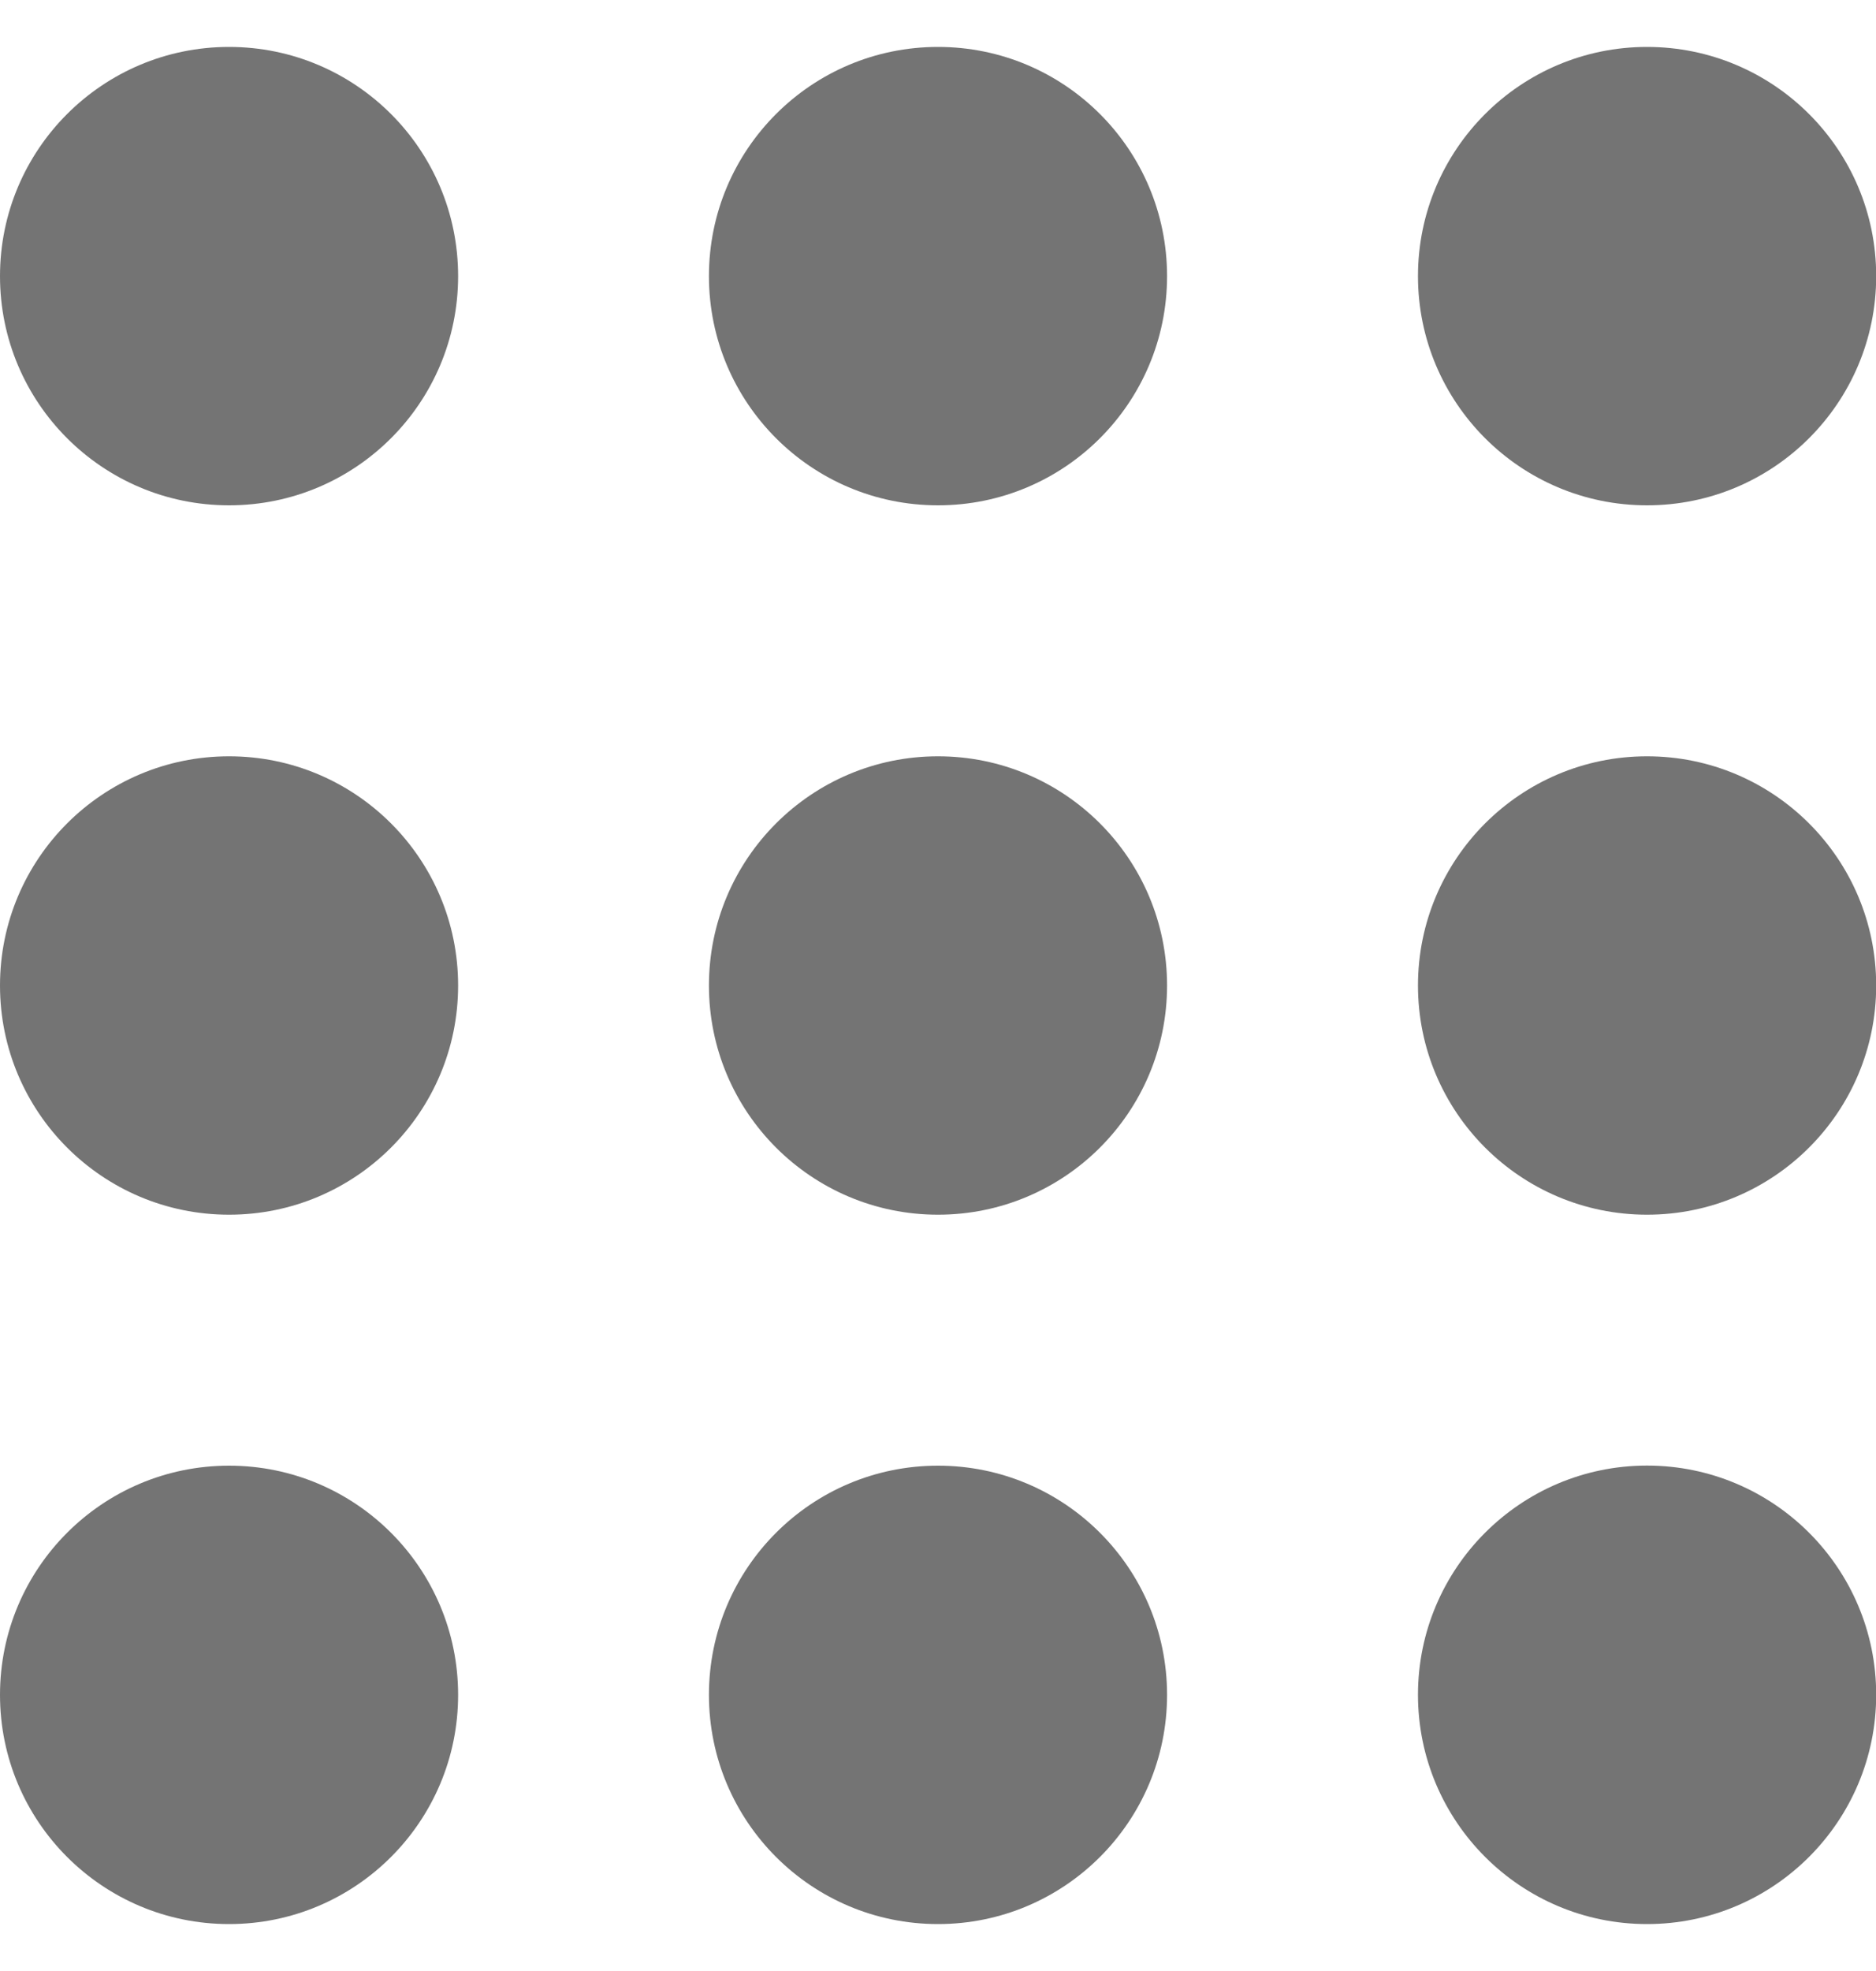 <svg width="20" height="21" viewBox="0 0 20 21" fill="none" xmlns="http://www.w3.org/2000/svg">
  <path fill-rule="evenodd" clip-rule="evenodd" d="M2.442 5.384C3.791 5.384 4.884 4.291 4.884 2.942C4.884 1.593 3.791 0.5 2.442 0.5C1.093 0.5 0 1.593 0 2.942C0 4.291 1.093 5.384 2.442 5.384ZM2.442 12.942C3.791 12.942 4.884 11.849 4.884 10.5C4.884 9.151 3.791 8.058 2.442 8.058C1.093 8.058 0 9.151 0 10.5C0 11.849 1.093 12.942 2.442 12.942ZM4.884 18.058C4.884 19.407 3.791 20.5 2.442 20.5C1.093 20.5 0 19.407 0 18.058C0 16.709 1.093 15.616 2.442 15.616C3.791 15.616 4.884 16.709 4.884 18.058ZM10 5.384C11.349 5.384 12.442 4.291 12.442 2.942C12.442 1.593 11.349 0.5 10 0.5C8.651 0.5 7.558 1.593 7.558 2.942C7.558 4.291 8.651 5.384 10 5.384ZM12.442 10.5C12.442 11.849 11.349 12.942 10 12.942C8.651 12.942 7.558 11.849 7.558 10.5C7.558 9.151 8.651 8.058 10 8.058C11.349 8.058 12.442 9.151 12.442 10.5ZM10 20.5C11.349 20.5 12.442 19.407 12.442 18.058C12.442 16.709 11.349 15.616 10 15.616C8.651 15.616 7.558 16.709 7.558 18.058C7.558 19.407 8.651 20.5 10 20.5ZM20.002 2.942C20.002 4.291 18.908 5.384 17.559 5.384C16.211 5.384 15.117 4.291 15.117 2.942C15.117 1.593 16.211 0.5 17.559 0.5C18.908 0.5 20.002 1.593 20.002 2.942ZM17.559 12.942C18.908 12.942 20.002 11.849 20.002 10.5C20.002 9.151 18.908 8.058 17.559 8.058C16.211 8.058 15.117 9.151 15.117 10.5C15.117 11.849 16.211 12.942 17.559 12.942ZM20.002 18.057C20.002 19.406 18.908 20.5 17.559 20.5C16.211 20.5 15.117 19.406 15.117 18.057C15.117 16.709 16.211 15.615 17.559 15.615C18.908 15.615 20.002 16.709 20.002 18.057Z" fill="#747474"/>
</svg>
